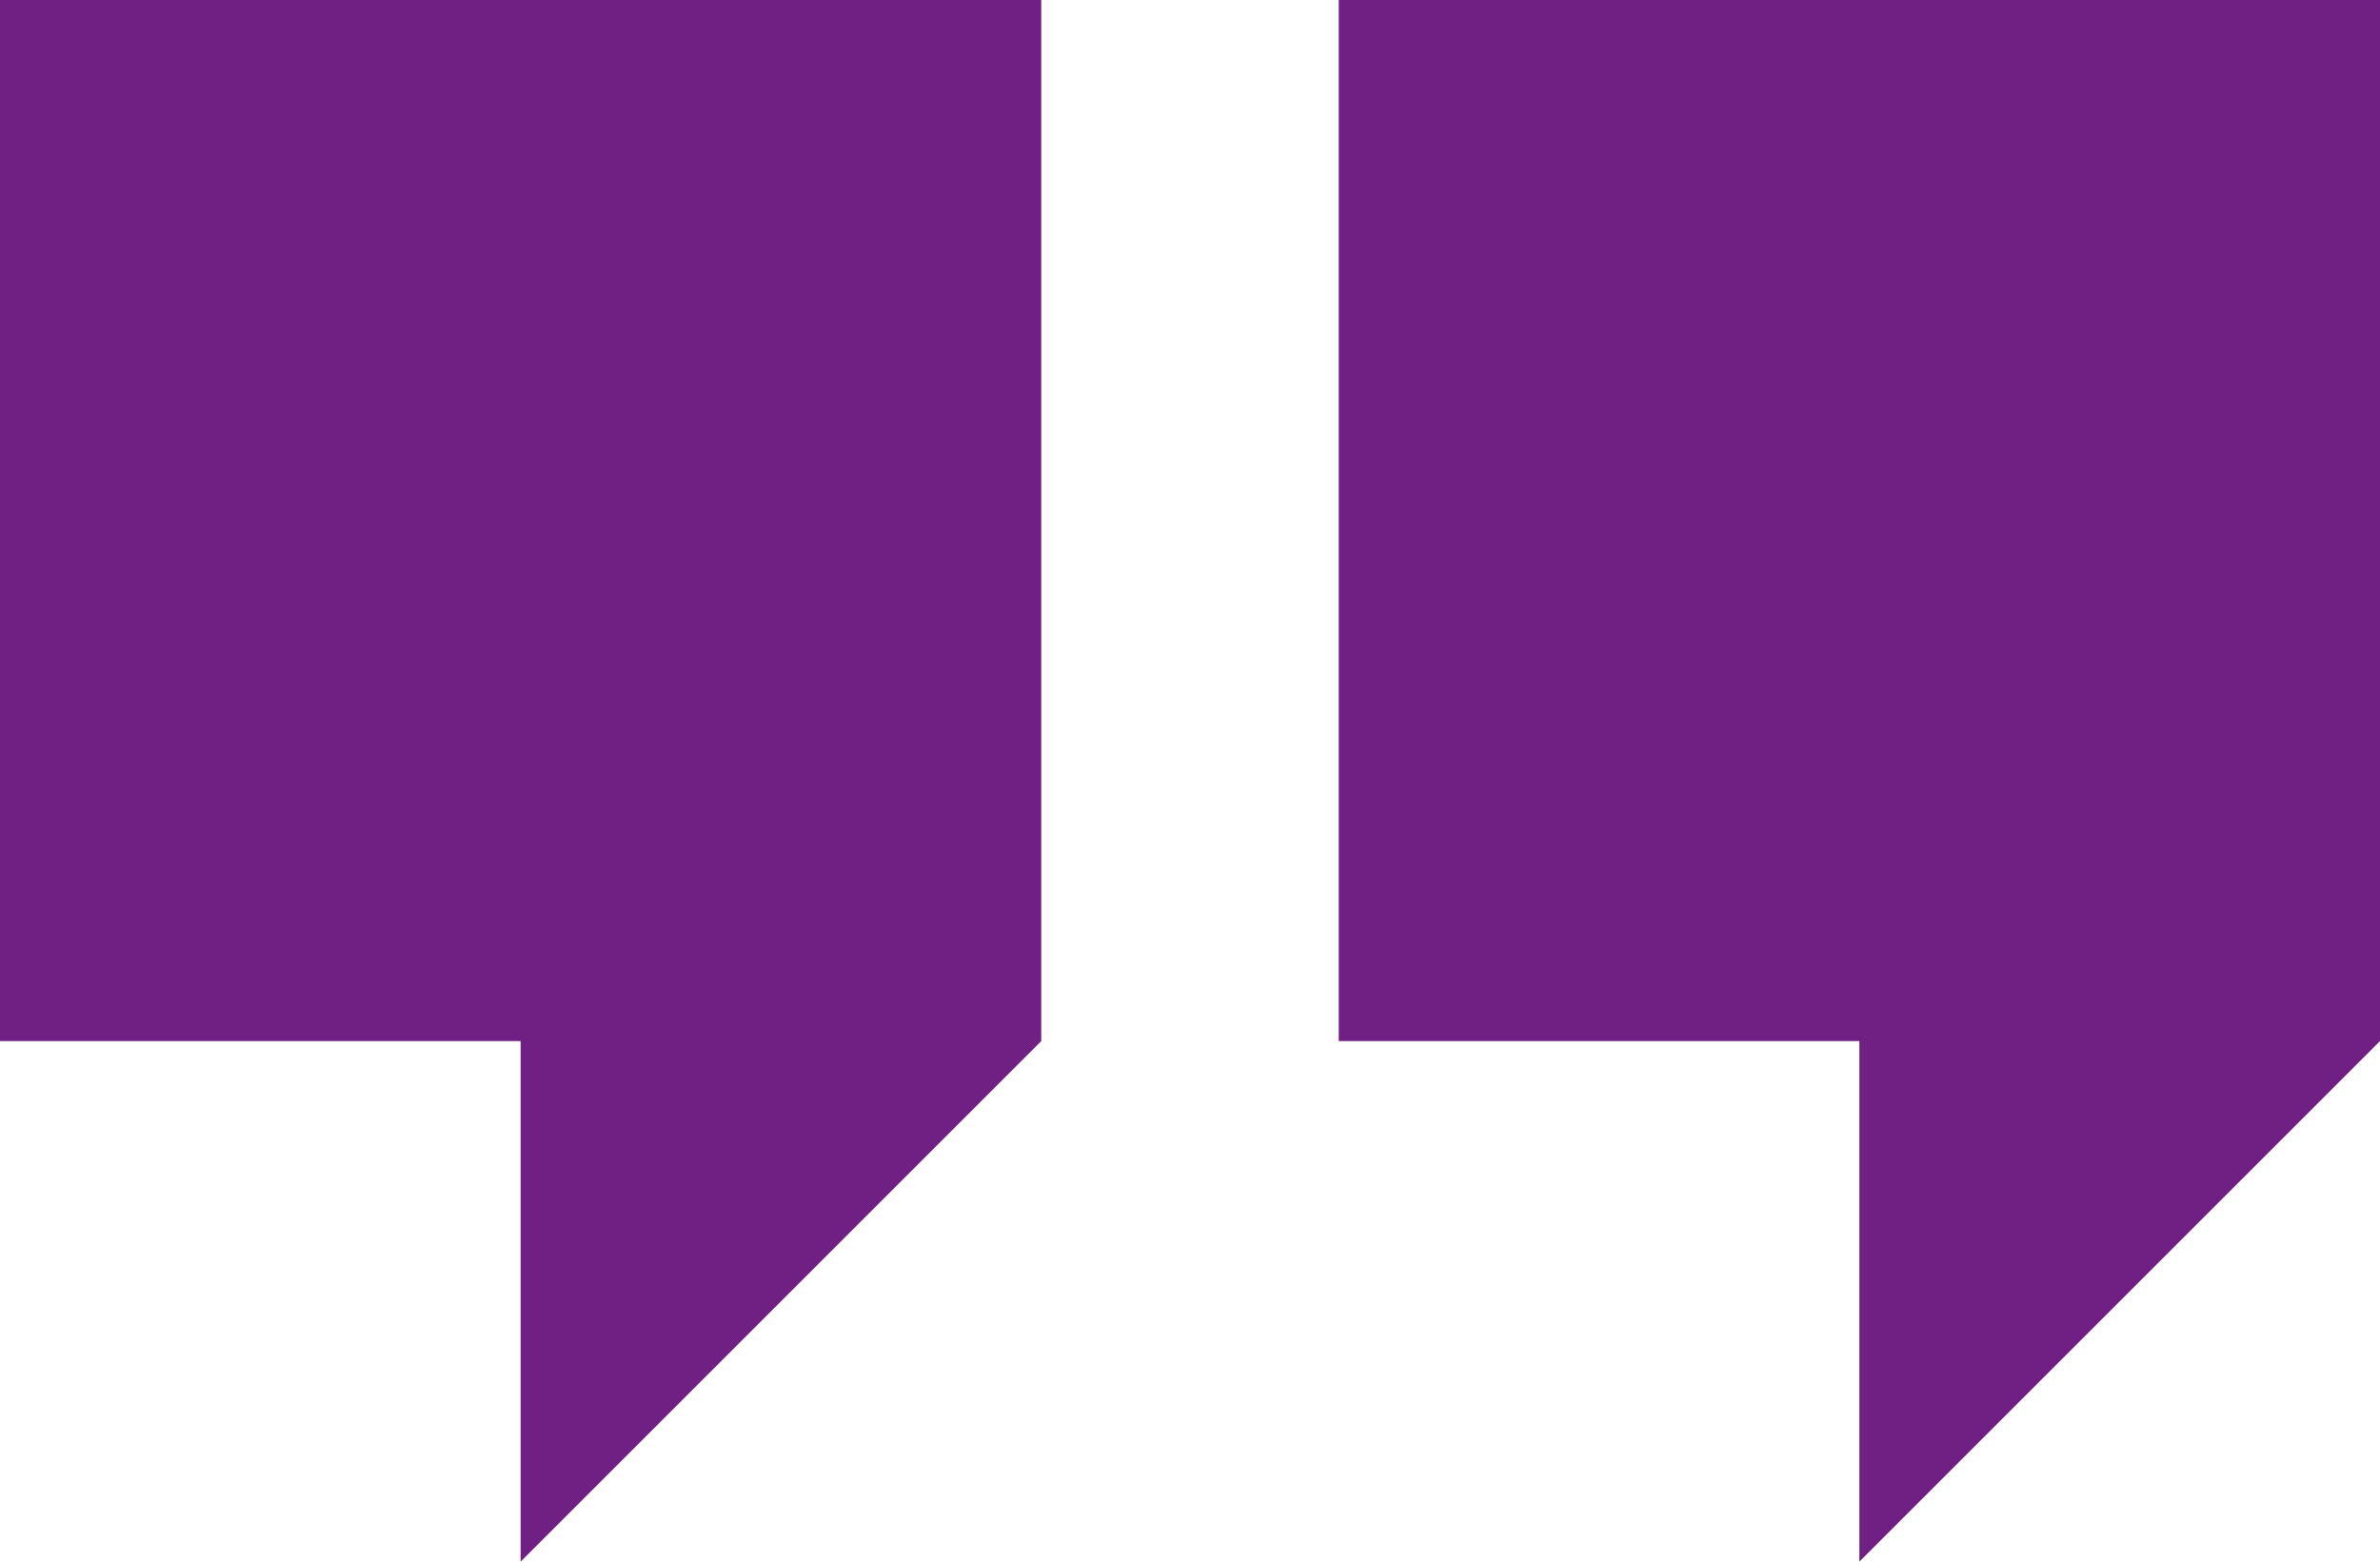 <svg width="64" height="42" fill="none" xmlns="http://www.w3.org/2000/svg"><g clip-path="url(#clip0_32_266)" fill-rule="evenodd" clip-rule="evenodd" fill="#702082"><path d="M0 0h28v28L14 42V28H0V0zM36 0h28v28L50 42V28H36V0z"/></g><defs><clipPath id="clip0_32_266"><path fill="#702082" d="M0 0h64v42H0z"/></clipPath></defs></svg>